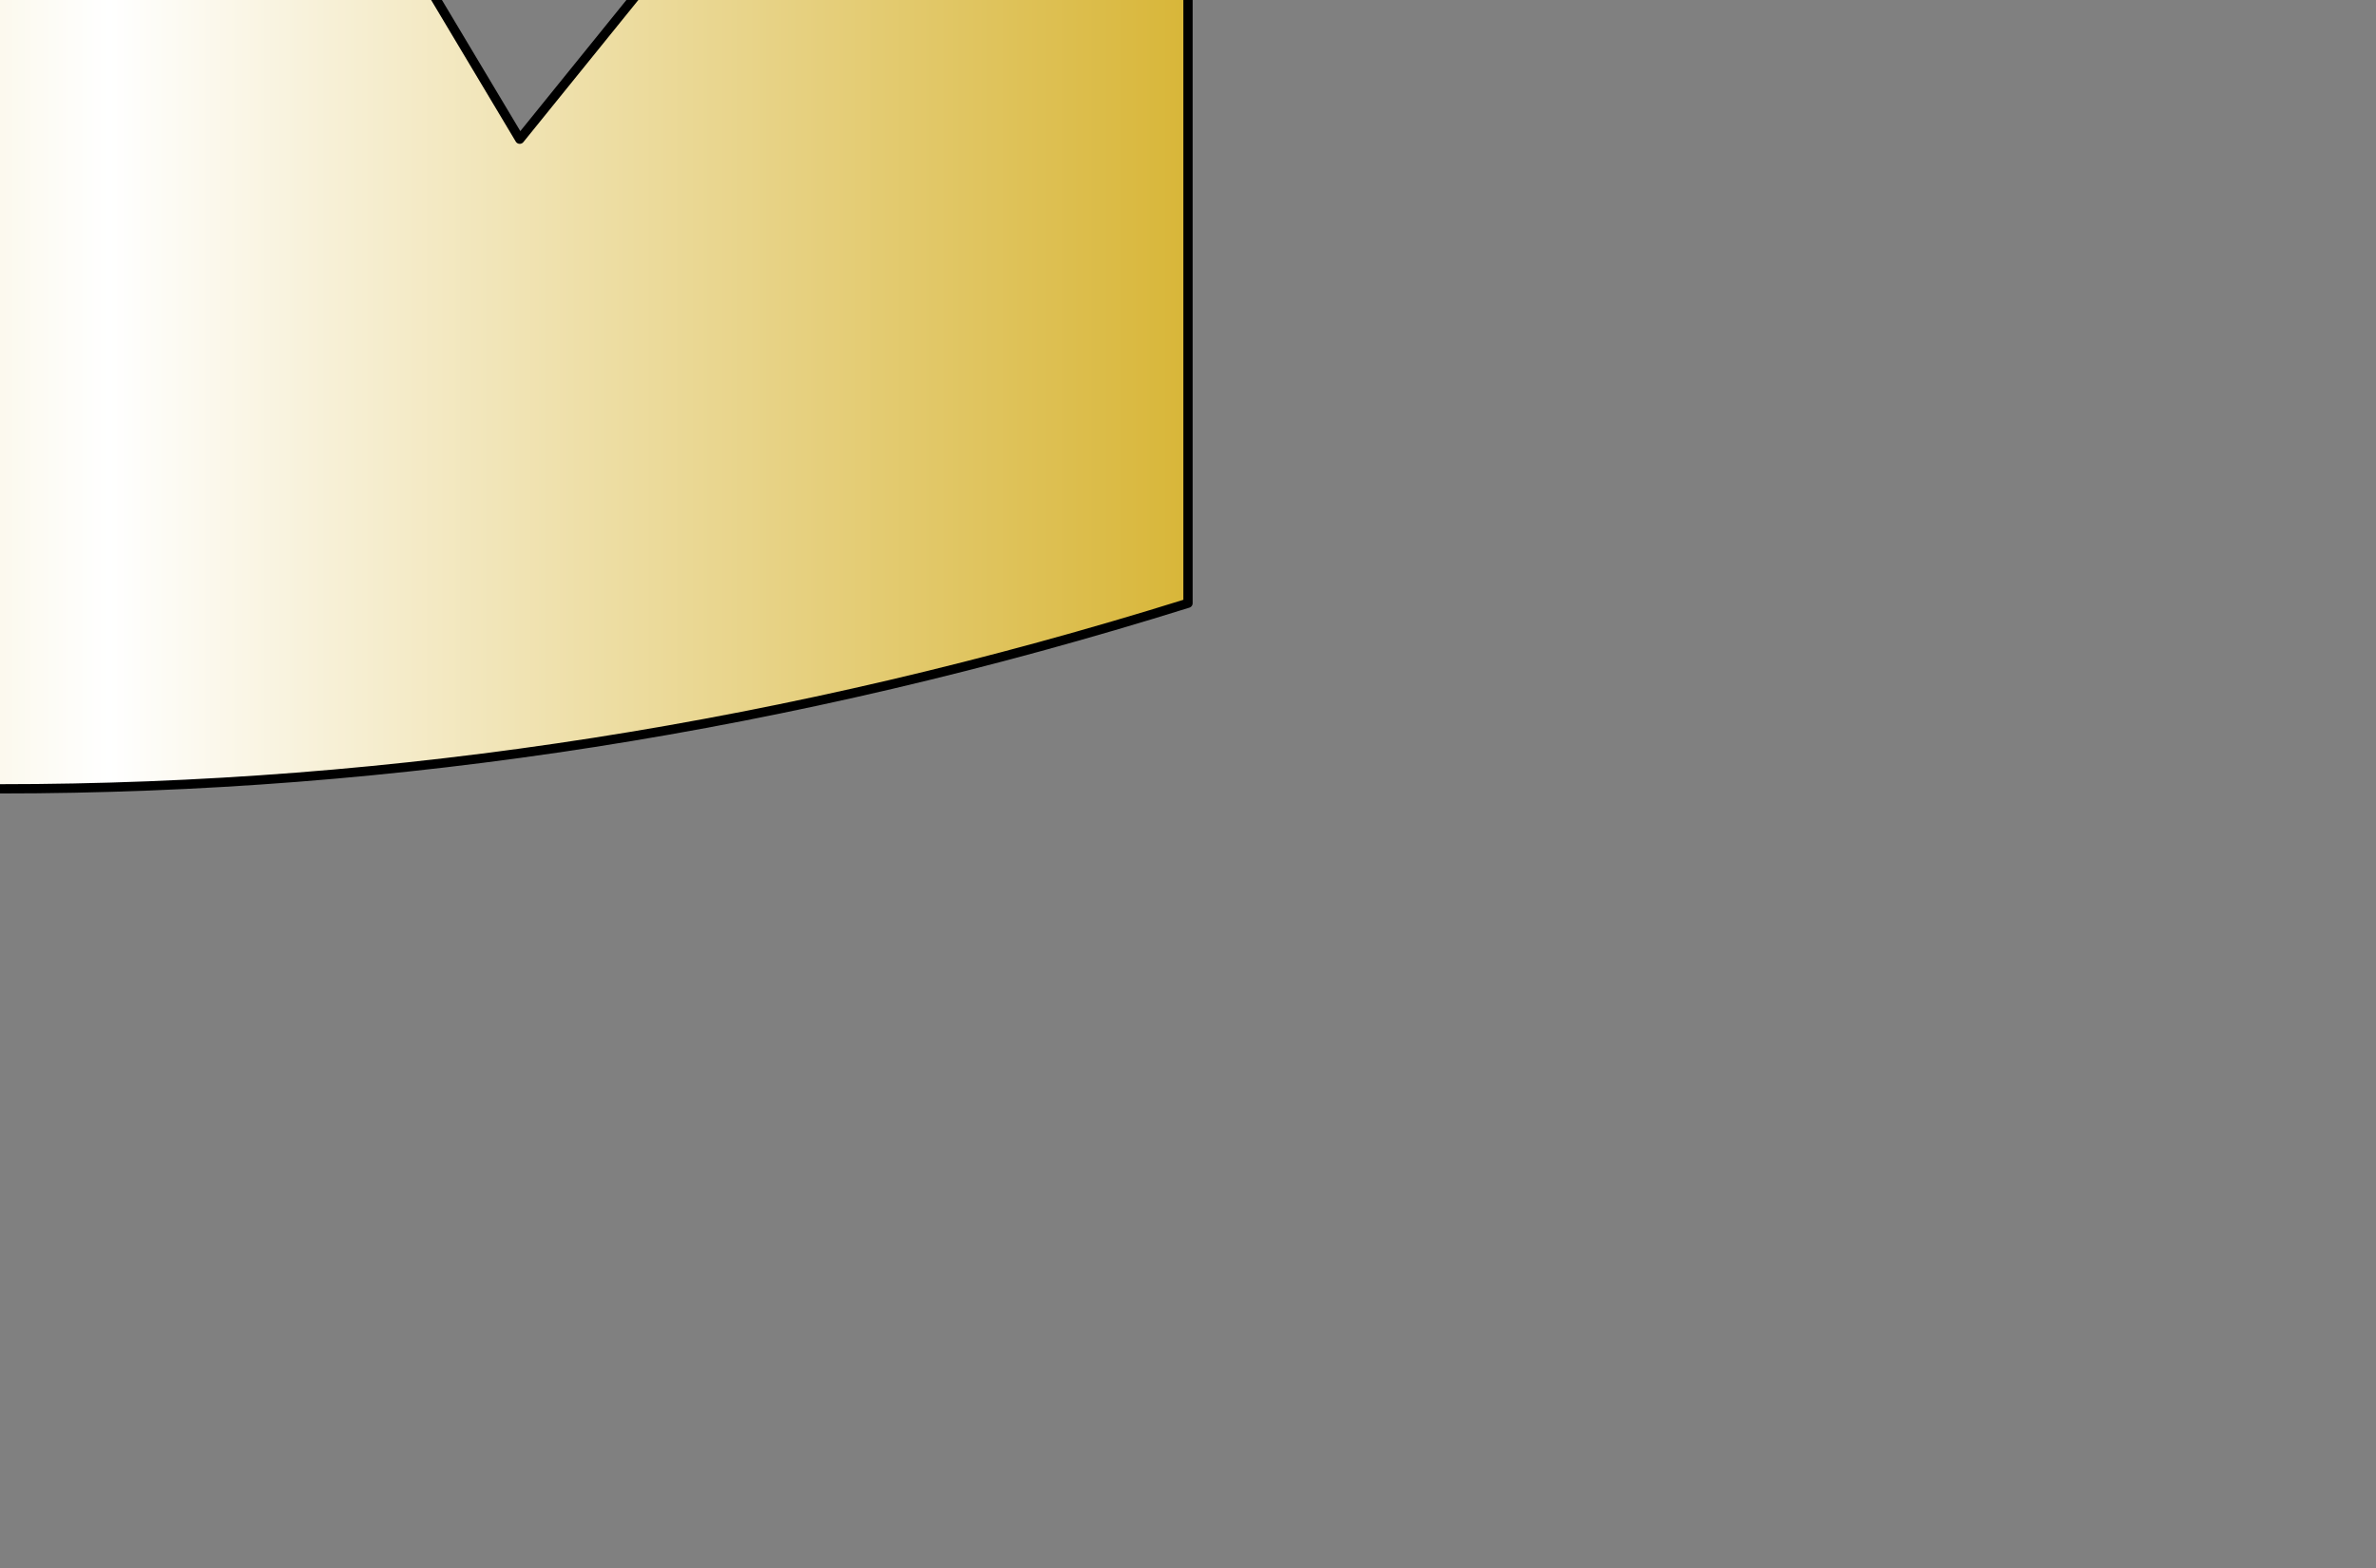 <?xml version="1.0" encoding="UTF-8" standalone="no"?>
<svg xmlns:xlink="http://www.w3.org/1999/xlink" height="8.45px" width="12.8px" xmlns="http://www.w3.org/2000/svg">
  <rect width="100%" height="100%" fill="#808080" stroke="none"/>
  <g transform="matrix(1.0, 0.0, 0.0, 1.0, 0.0, 0.0)">
    <path d="M2.8 0.75 L6.4 -3.7 6.4 3.25 Q0.0 5.25 -6.4 3.25 L-6.4 -4.2 -2.55 0.7 0.2 -3.6 2.8 0.75" fill="url(#gradient0)" fill-rule="evenodd" stroke="none"/>
    <path d="M2.8 0.75 L6.4 -3.7 6.4 3.25 Q0.0 5.25 -6.4 3.25 L-6.4 -4.2 -2.55 0.7 0.2 -3.6 2.8 0.75 Z" fill="none" stroke="#000000" stroke-linecap="round" stroke-linejoin="round" stroke-width="0.05"/>
  </g>
  <defs>
    <linearGradient gradientTransform="matrix(0.008, 0.0, 0.0, 0.005, 0.0, 0.0)" gradientUnits="userSpaceOnUse" id="gradient0" spreadMethod="pad" x1="-819.2" x2="819.2">
      <stop offset="0.0" stop-color="#d8b42c"/>
      <stop offset="0.545" stop-color="#ffffff"/>
      <stop offset="1.0" stop-color="#d7b433"/>
    </linearGradient>
  </defs>
</svg>
